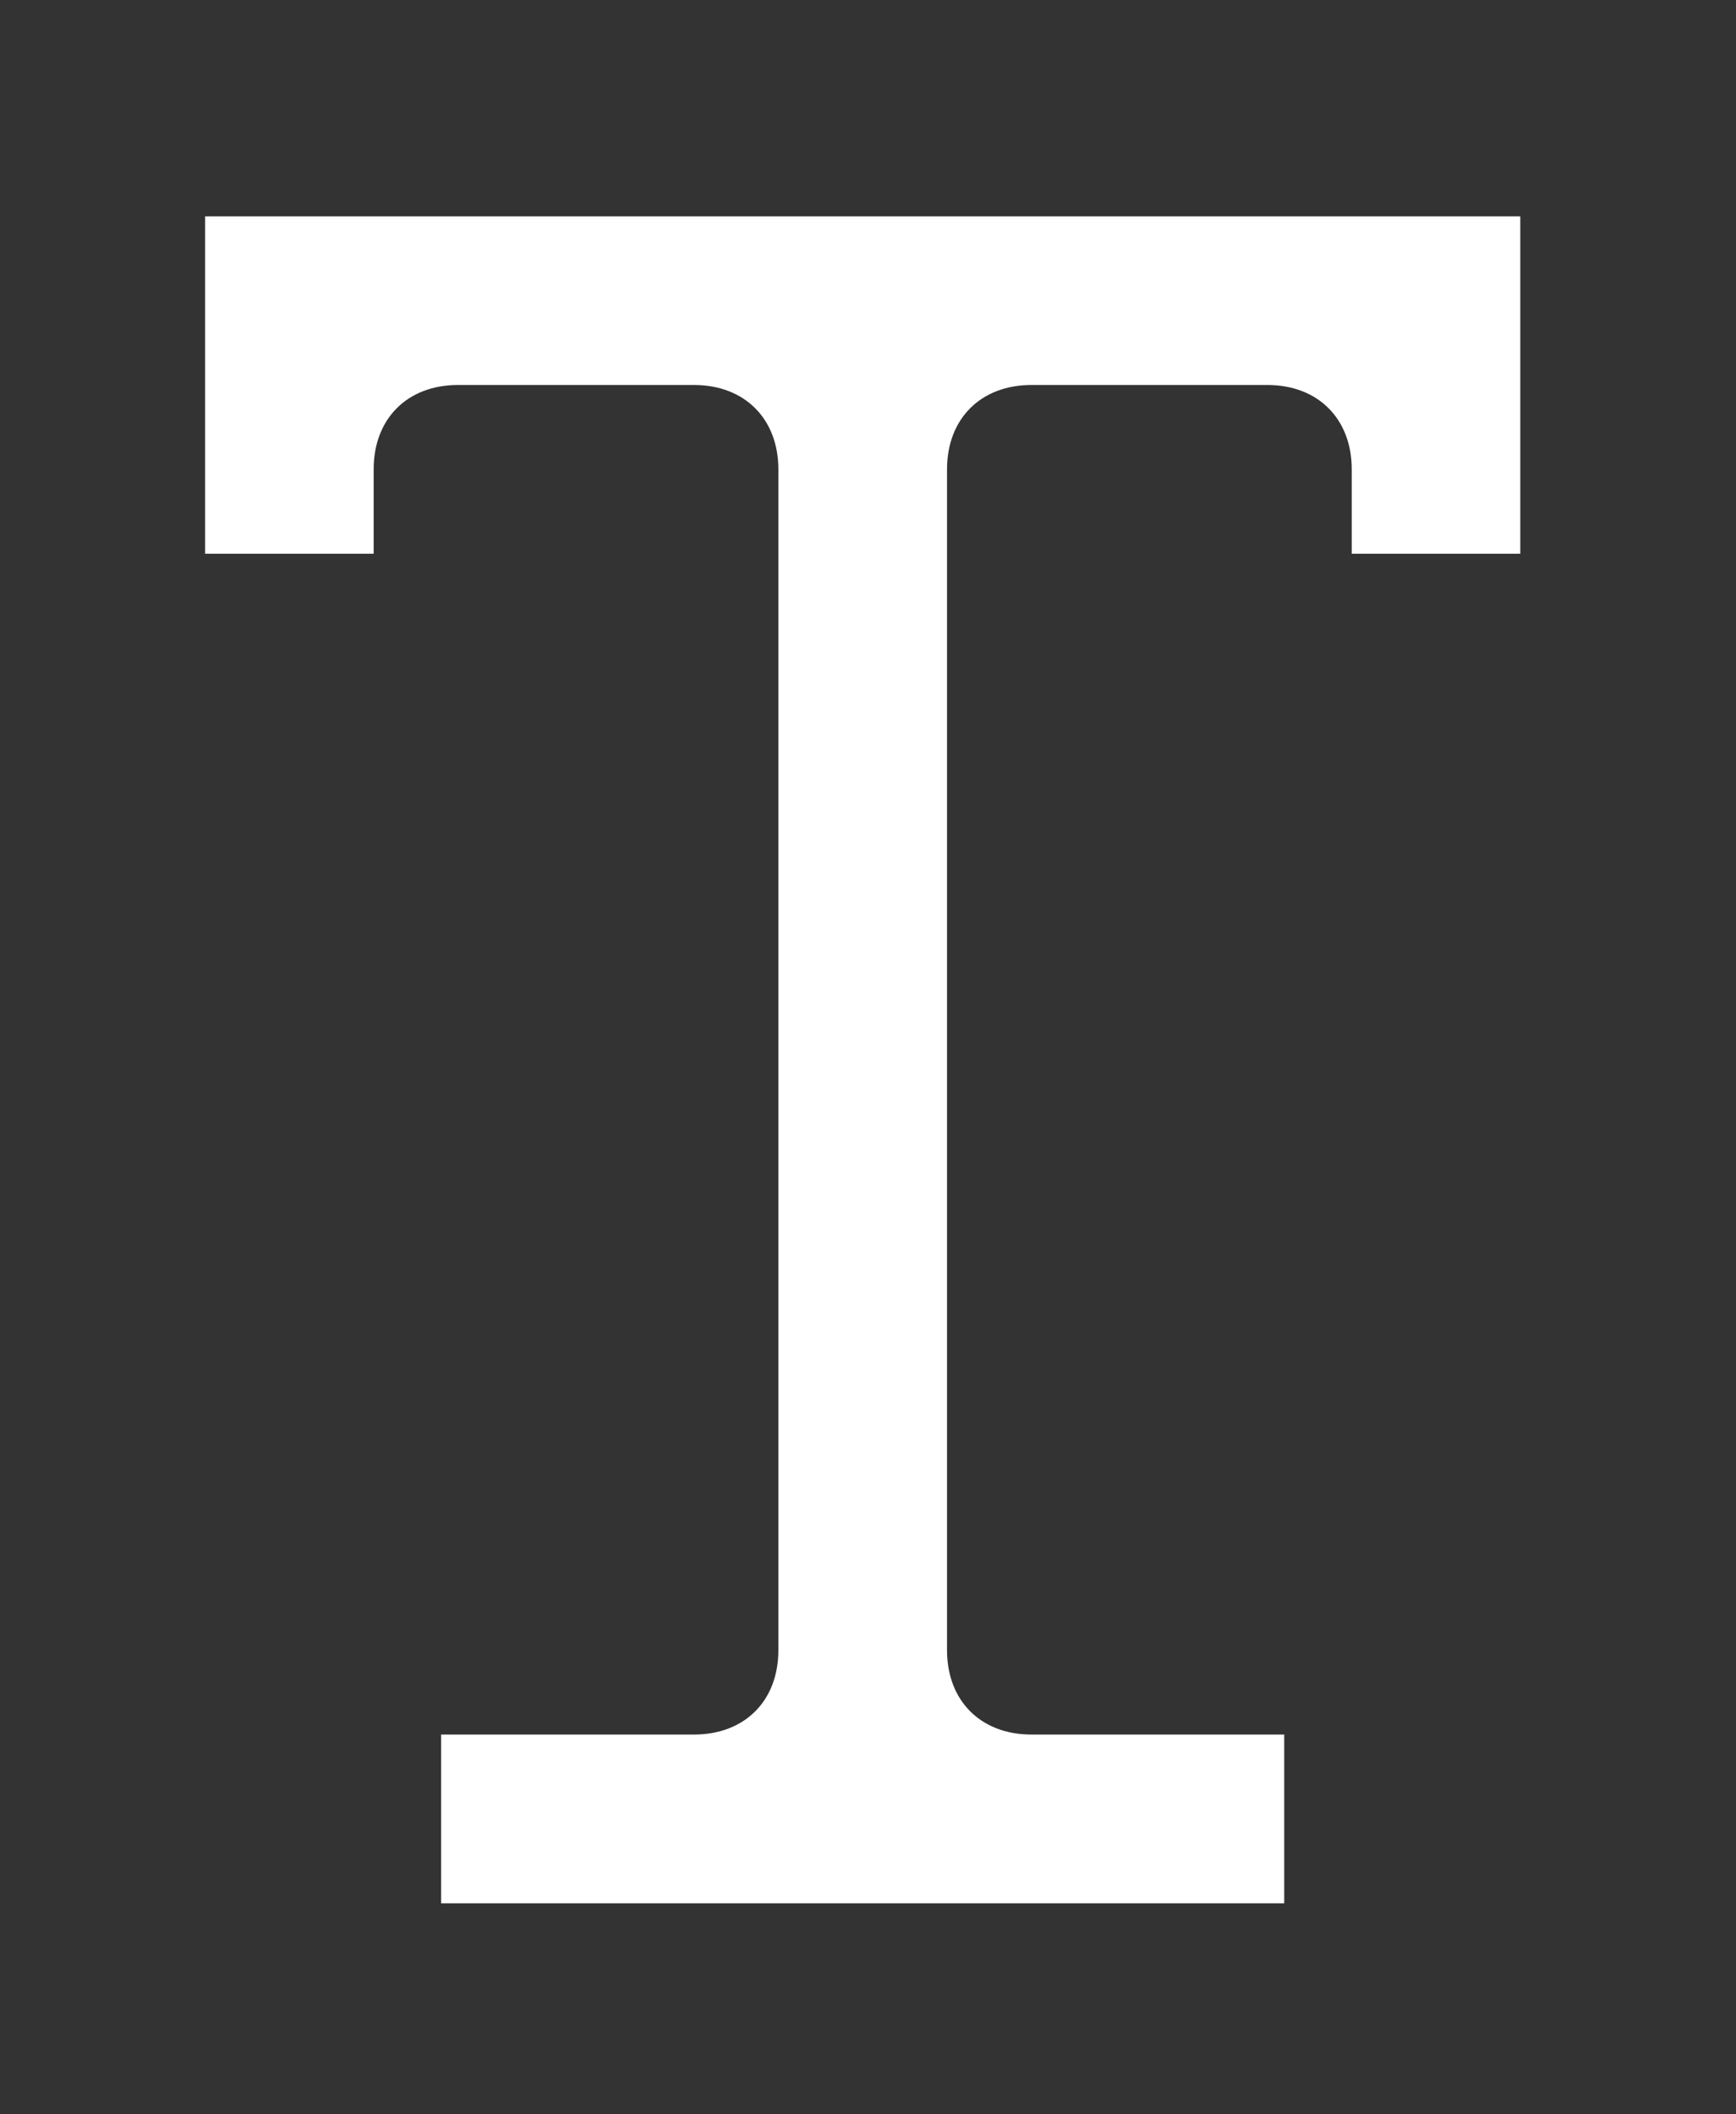 <svg width="46" height="56" viewBox="0 0 46 56" fill="none" xmlns="http://www.w3.org/2000/svg">
<rect x="0" y="0" width="46" height="56" fill="#333333" stroke="none"/>
<path d="M40.287 14.666H35.818V12.431C35.818 11.093 34.925 10.197 33.583 10.197H27.329C25.99 10.197 25.094 11.089 25.094 12.431V43.707C25.094 45.045 25.986 45.941 27.329 45.941H34.029V50.411H11.689V45.941H18.39C19.732 45.941 20.625 45.049 20.625 43.707V12.431C20.625 11.093 19.732 10.197 18.39 10.197H12.136C10.793 10.197 9.901 11.089 9.901 12.431V14.666H5.435V5.731H40.284V14.666H40.287Z" fill="white"/>
</svg>

